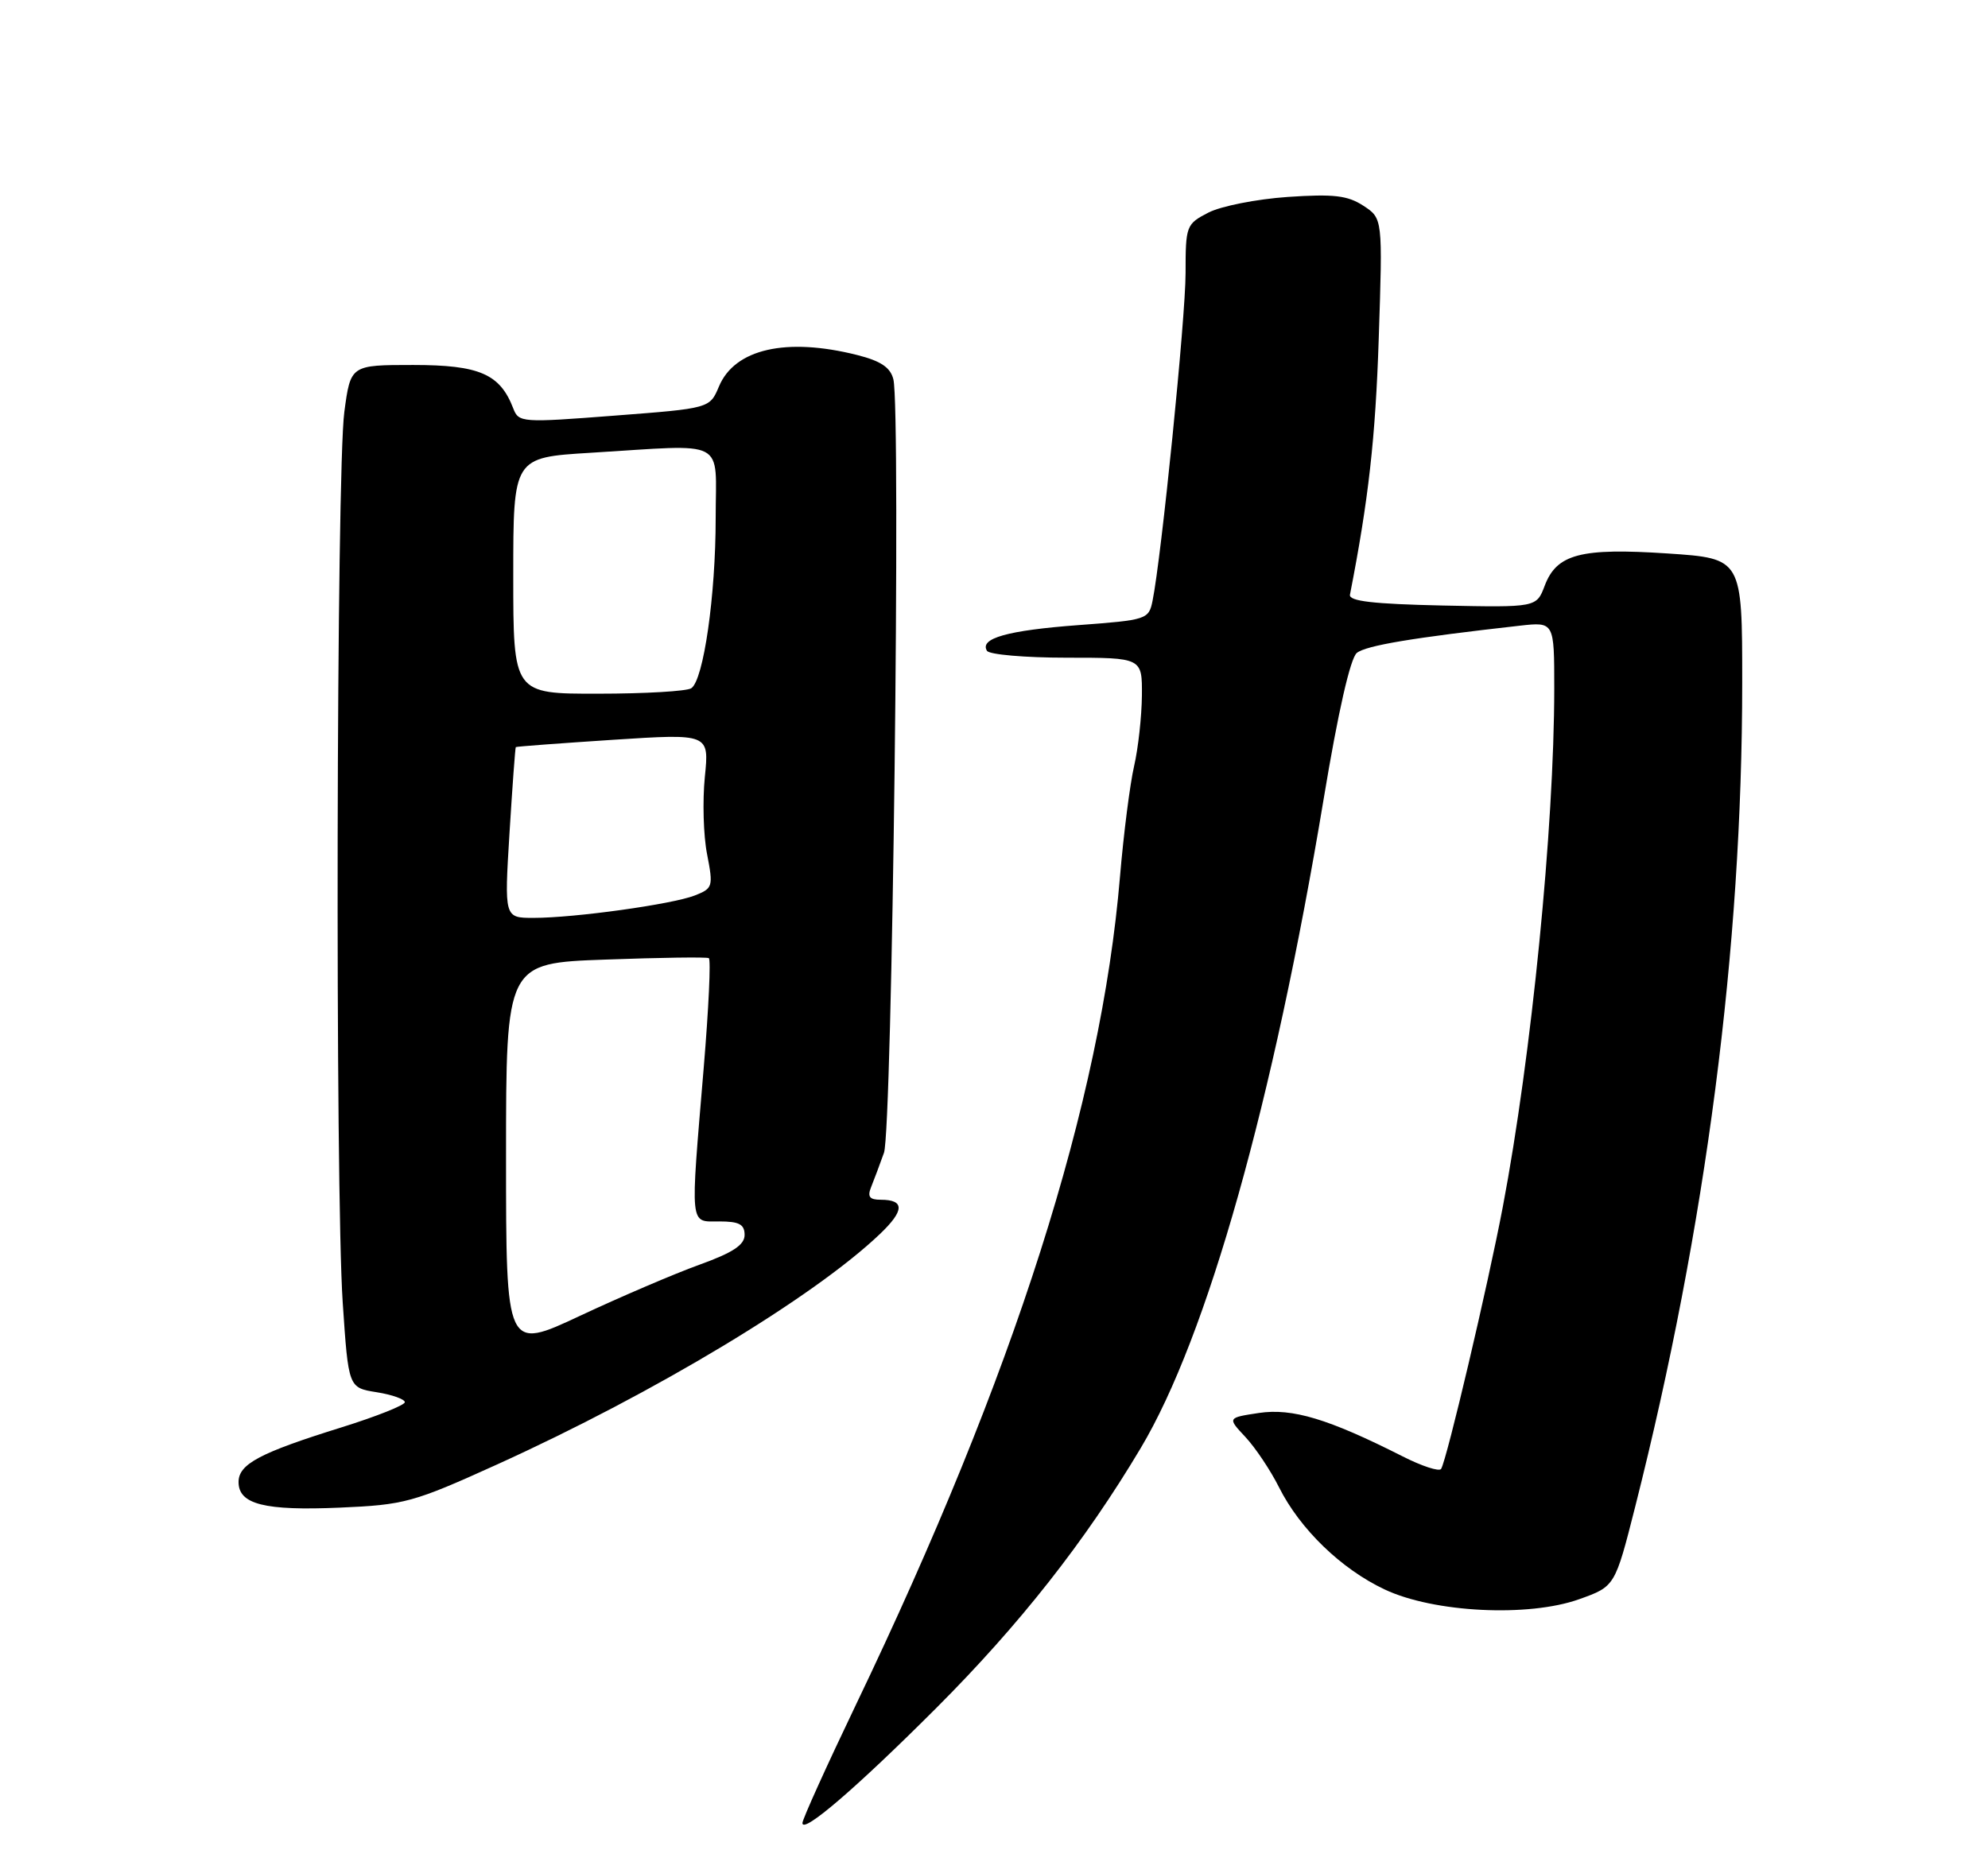 <?xml version="1.0" encoding="UTF-8" standalone="no"?>
<!DOCTYPE svg PUBLIC "-//W3C//DTD SVG 1.1//EN" "http://www.w3.org/Graphics/SVG/1.1/DTD/svg11.dtd" >
<svg xmlns="http://www.w3.org/2000/svg" xmlns:xlink="http://www.w3.org/1999/xlink" version="1.1" viewBox="0 0 275 256">
 <g >
 <path fill="currentColor"
d=" M 129.49 236.35 C 141.03 224.80 150.09 213.29 157.79 200.37 C 166.98 184.97 176.14 152.44 183.11 110.50 C 185.10 98.50 186.79 91.07 187.69 90.34 C 188.97 89.31 195.48 88.23 210.25 86.57 C 215.00 86.04 215.00 86.04 215.00 95.27 C 214.99 114.46 211.85 146.10 207.88 167.00 C 205.82 177.85 200.15 201.93 199.35 203.24 C 199.10 203.65 196.68 202.86 193.97 201.48 C 183.77 196.32 178.77 194.81 174.15 195.50 C 169.78 196.16 169.78 196.16 172.28 198.83 C 173.65 200.30 175.75 203.43 176.93 205.79 C 179.83 211.57 185.53 217.09 191.54 219.92 C 198.33 223.13 211.43 223.78 218.45 221.27 C 223.40 219.50 223.40 219.50 226.19 208.50 C 236.00 169.71 241.00 131.20 241.00 94.44 C 241.00 77.27 241.00 77.27 230.70 76.58 C 218.66 75.78 215.34 76.65 213.68 81.04 C 212.54 84.05 212.54 84.05 199.52 83.78 C 189.94 83.57 186.56 83.18 186.74 82.28 C 189.30 69.22 190.27 60.63 190.72 46.86 C 191.27 30.22 191.27 30.22 188.60 28.47 C 186.41 27.04 184.50 26.82 178.12 27.25 C 173.82 27.55 168.89 28.52 167.15 29.42 C 164.09 31.00 164.00 31.24 164.00 37.78 C 164.00 43.99 160.66 77.10 159.43 83.14 C 158.91 85.70 158.63 85.79 149.20 86.49 C 139.38 87.22 135.46 88.32 136.53 90.05 C 136.85 90.57 141.82 91.00 147.56 91.00 C 158.00 91.00 158.00 91.00 157.96 96.25 C 157.93 99.14 157.45 103.53 156.88 106.00 C 156.31 108.47 155.43 115.35 154.93 121.28 C 152.30 152.62 140.35 190.09 118.41 235.85 C 114.34 244.35 111.00 251.73 111.00 252.24 C 111.00 253.79 118.45 247.39 129.49 236.35 Z  M 68.82 202.60 C 90.54 192.74 112.53 179.50 121.71 170.75 C 125.13 167.49 125.17 166.00 121.83 166.00 C 120.28 166.00 119.96 165.58 120.50 164.25 C 120.89 163.29 121.69 161.15 122.28 159.50 C 123.42 156.33 124.63 56.66 123.58 52.48 C 123.17 50.84 121.85 49.95 118.57 49.12 C 108.76 46.65 101.63 48.27 99.45 53.48 C 98.18 56.50 98.18 56.50 84.98 57.51 C 72.18 58.50 71.75 58.47 71.00 56.51 C 69.17 51.74 66.32 50.50 57.15 50.50 C 48.50 50.50 48.50 50.50 47.63 57.00 C 46.53 65.20 46.35 164.50 47.41 180.25 C 48.20 192.01 48.20 192.01 52.10 192.63 C 54.24 192.97 56.00 193.60 56.00 194.01 C 56.00 194.42 52.06 195.99 47.25 197.49 C 35.92 201.02 33.00 202.57 33.00 205.06 C 33.00 208.14 36.60 209.05 47.00 208.60 C 56.00 208.21 57.15 207.89 68.82 202.60 Z  M 70.00 160.06 C 70.00 133.26 70.00 133.26 83.75 132.77 C 91.31 132.49 97.75 132.40 98.05 132.57 C 98.35 132.73 98.03 139.53 97.35 147.68 C 95.47 170.13 95.35 169.00 99.50 169.00 C 102.25 169.00 103.00 169.40 103.00 170.87 C 103.00 172.25 101.38 173.32 96.75 174.99 C 93.31 176.23 85.89 179.41 80.25 182.05 C 70.00 186.86 70.00 186.86 70.00 160.06 Z  M 70.48 115.25 C 70.88 108.79 71.27 103.44 71.35 103.37 C 71.43 103.29 77.49 102.84 84.80 102.36 C 98.11 101.50 98.11 101.50 97.50 107.50 C 97.17 110.80 97.30 115.61 97.81 118.19 C 98.68 122.68 98.61 122.92 96.11 123.90 C 92.99 125.12 79.49 127.00 73.81 127.00 C 69.76 127.00 69.76 127.00 70.48 115.25 Z  M 71.00 79.65 C 71.00 63.30 71.00 63.30 81.66 62.65 C 100.85 61.48 99.00 60.52 99.00 71.67 C 99.00 82.43 97.32 94.11 95.62 95.23 C 95.00 95.64 89.21 95.98 82.75 95.98 C 71.00 96.00 71.00 96.00 71.00 79.65 Z "/>
</g>
</svg>